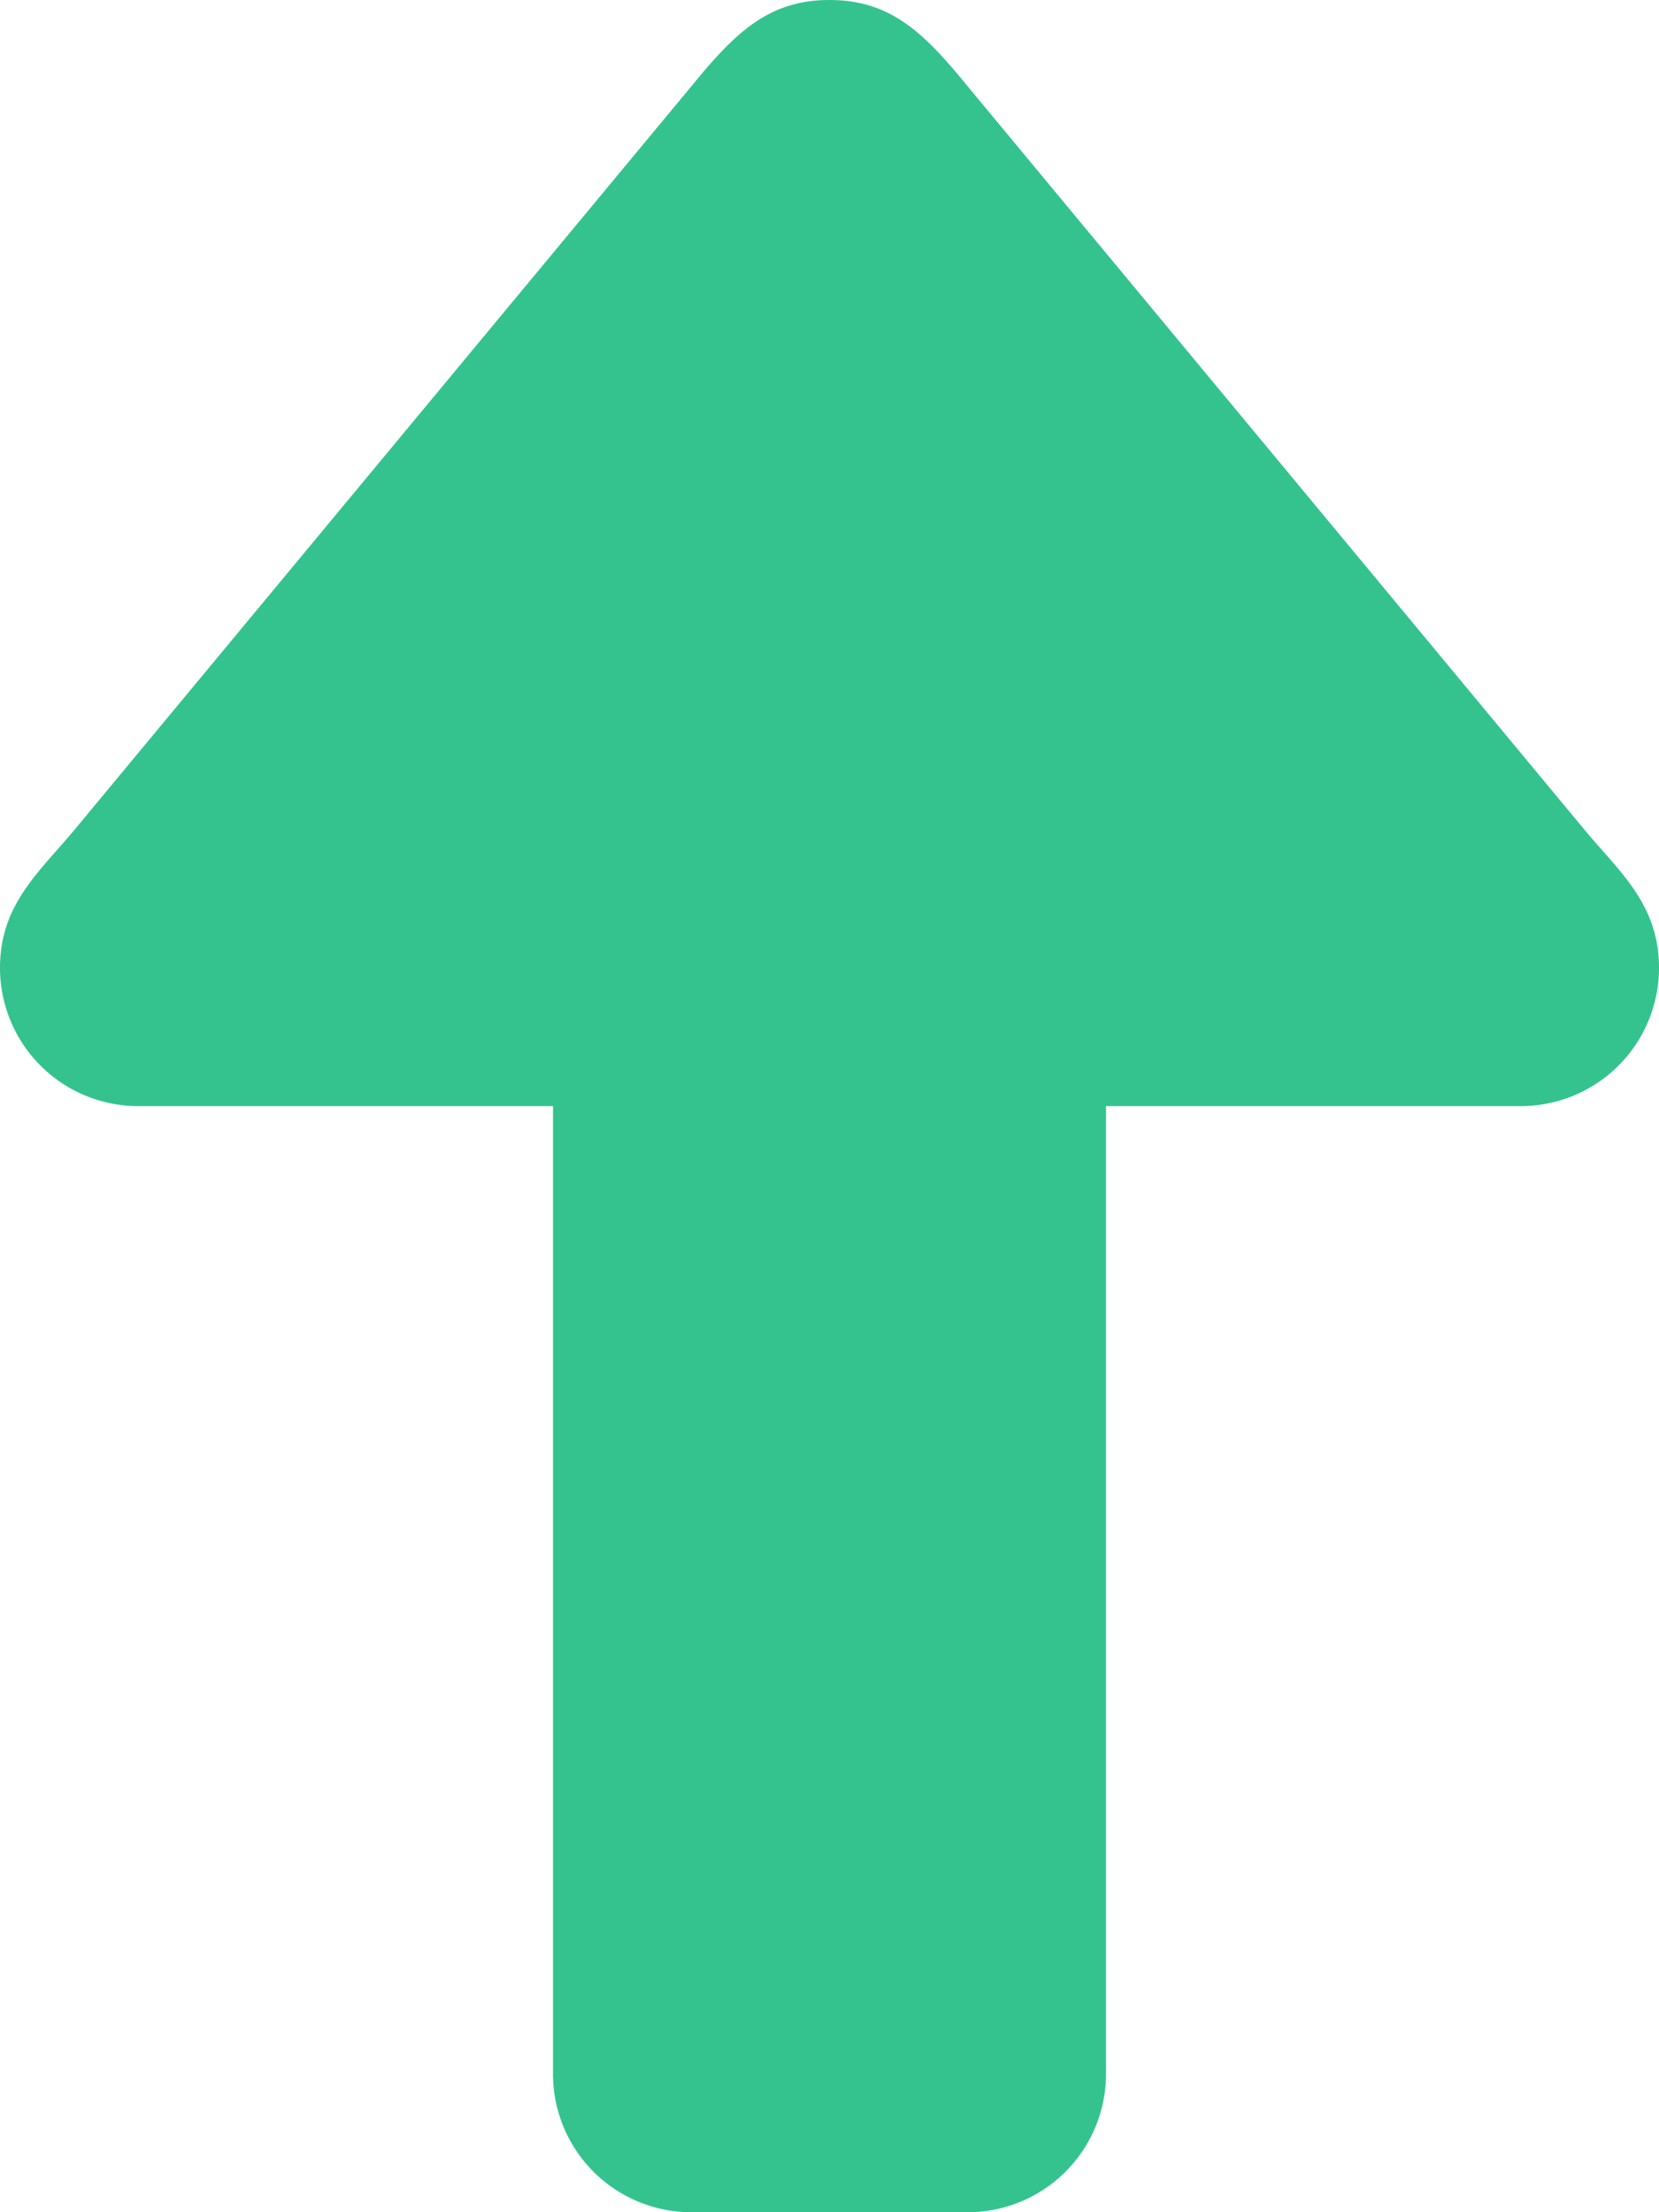 <svg xmlns="http://www.w3.org/2000/svg" width="12" height="16" viewBox="0 0 12 16">
  <path id="iconfinder_forward_126569" d="M15.375,7,10,2.54C9.695,2.287,9.461,2,9,2A1,1,0,0,0,8,3V6H1A1,1,0,0,0,0,7V9a1,1,0,0,0,1,1H8v3a1,1,0,0,0,1,1c.461,0,.695-.287,1-.54L15.375,9c.383-.312.625-.555.625-1S15.758,7.313,15.375,7Z" transform="translate(-2 16) rotate(-90)" fill="#34c38f"/>
</svg>
